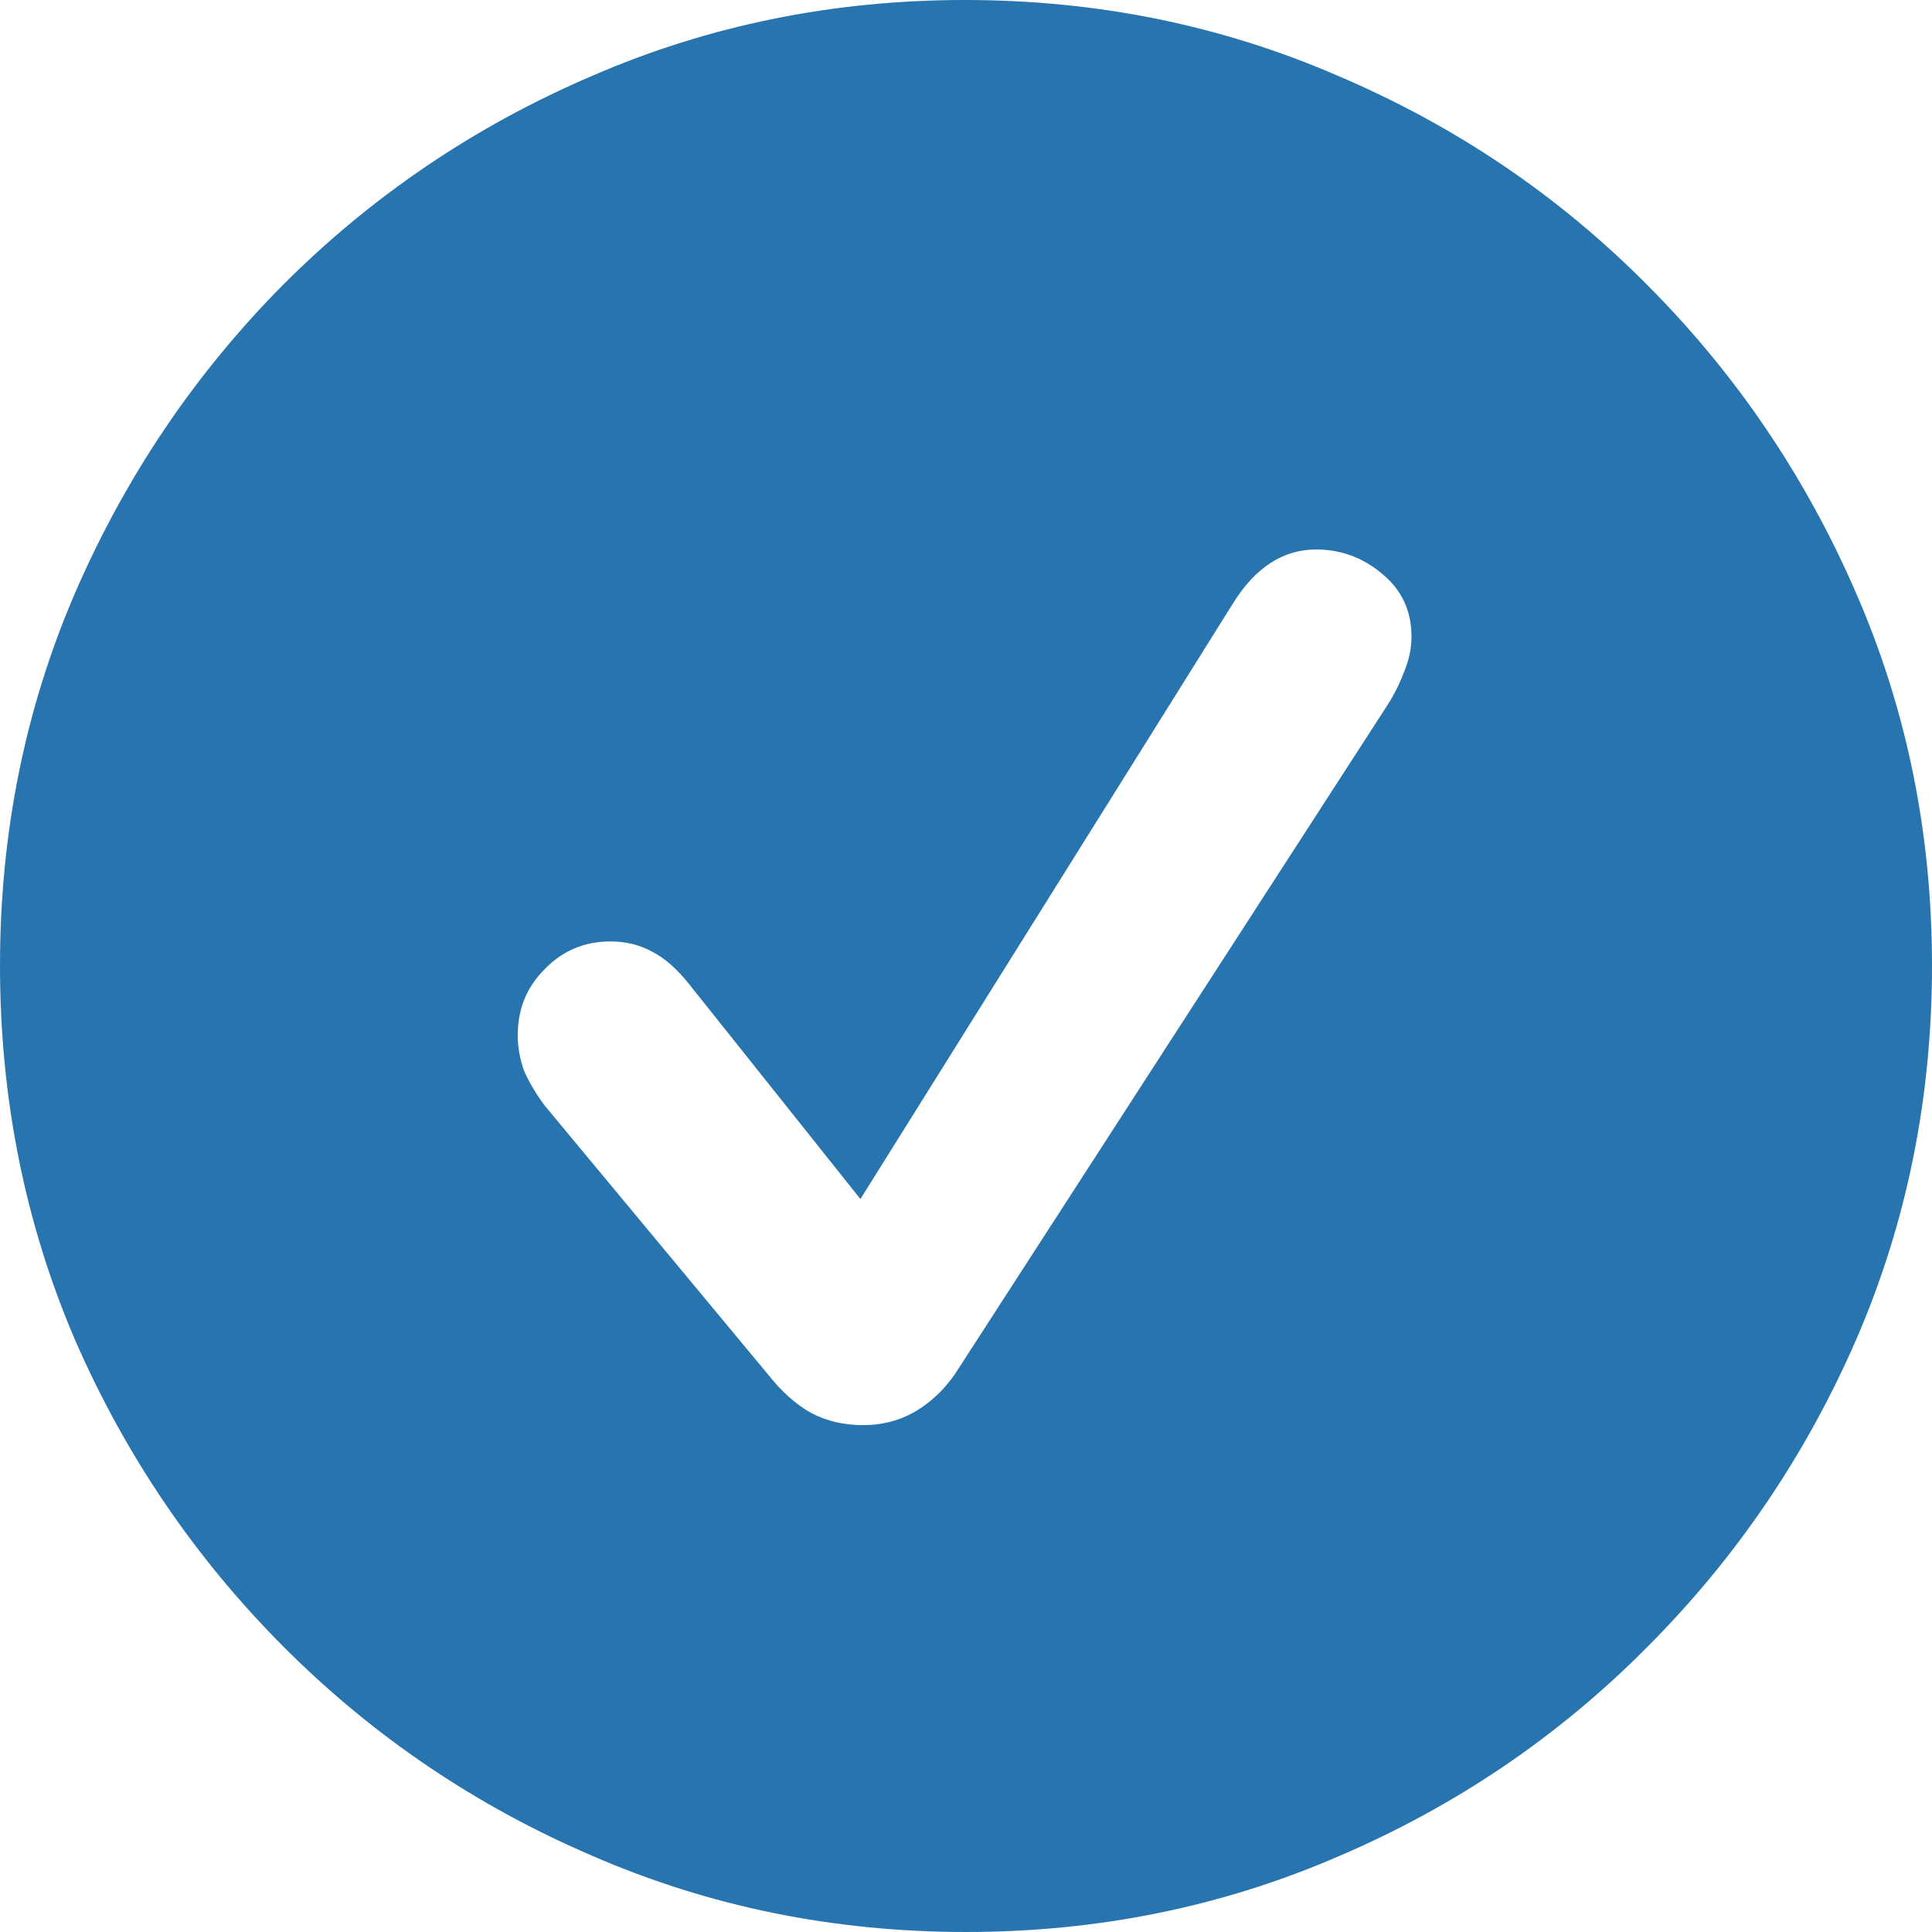 <svg width="100" height="100" viewBox="0 0 100 100" fill="none" xmlns="http://www.w3.org/2000/svg">
<path d="M50 100C56.839 100 63.279 98.689 69.319 96.067C75.359 93.478 80.665 89.88 85.235 85.276C89.837 80.671 93.448 75.364 96.069 69.353C98.689 63.309 100 56.85 100 49.976C100 43.133 98.689 36.707 96.069 30.695C93.448 24.652 89.837 19.329 85.235 14.724C80.665 10.12 75.344 6.523 69.271 3.933C63.231 1.311 56.791 0 49.952 0C43.113 0 36.673 1.311 30.633 3.933C24.592 6.523 19.271 10.12 14.669 14.724C10.099 19.329 6.504 24.652 3.883 30.695C1.294 36.707 0 43.133 0 49.976C0 56.85 1.294 63.309 3.883 69.353C6.504 75.364 10.115 80.671 14.717 85.276C19.319 89.88 24.64 93.478 30.681 96.067C36.721 98.689 43.161 100 50 100ZM44.679 73.765C43.688 73.765 42.793 73.557 41.994 73.141C41.195 72.694 40.444 72.022 39.741 71.127L28.188 57.218C27.74 56.611 27.389 56.019 27.133 55.444C26.91 54.836 26.798 54.213 26.798 53.573C26.798 52.23 27.261 51.095 28.188 50.168C29.115 49.209 30.249 48.729 31.592 48.729C32.391 48.729 33.11 48.905 33.749 49.257C34.388 49.576 35.027 50.136 35.666 50.935L44.535 62.062L63.854 31.175C65.005 29.352 66.427 28.441 68.121 28.441C69.399 28.441 70.534 28.857 71.524 29.688C72.547 30.52 73.059 31.607 73.059 32.95C73.059 33.557 72.931 34.165 72.675 34.772C72.451 35.38 72.164 35.955 71.812 36.499L49.425 71.127C48.849 71.958 48.146 72.614 47.315 73.094C46.516 73.541 45.638 73.765 44.679 73.765Z" fill="#2774AE"/>
</svg>
